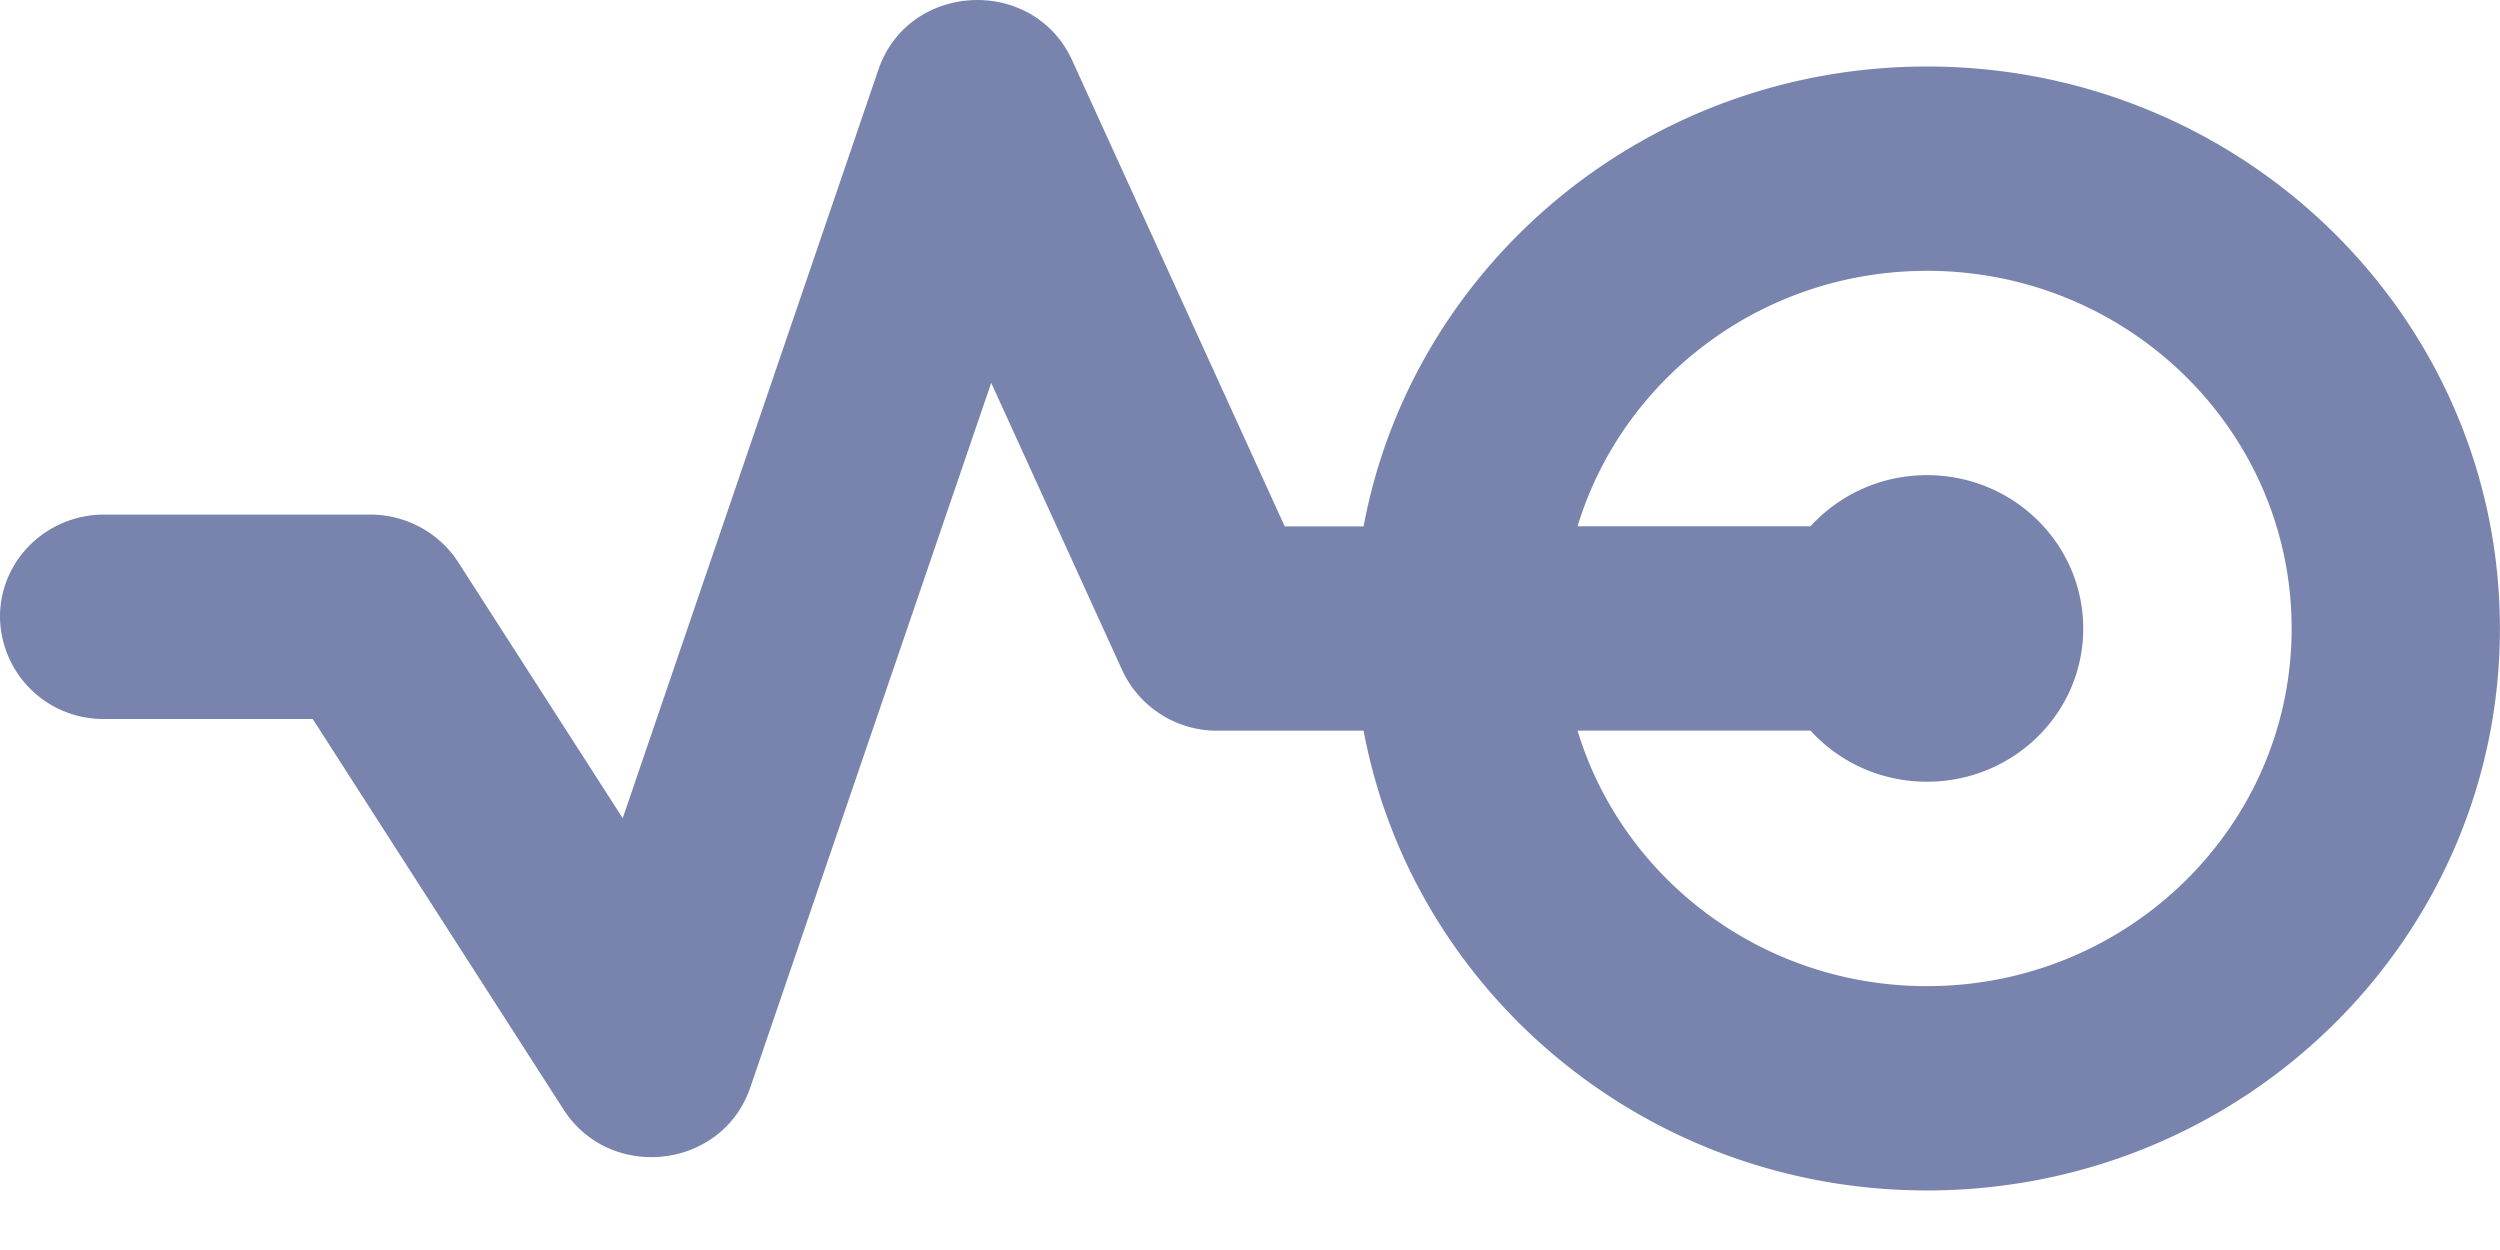 <?xml version="1.0" standalone="no"?><!DOCTYPE svg PUBLIC "-//W3C//DTD SVG 1.1//EN" "http://www.w3.org/Graphics/SVG/1.1/DTD/svg11.dtd"><svg t="1729683567403" class="icon" viewBox="0 0 2048 1024" version="1.1" xmlns="http://www.w3.org/2000/svg" p-id="9965" xmlns:xlink="http://www.w3.org/1999/xlink" width="400" height="200"><path d="M1117.055 598.588h-119.804a85.455 85.455 0 0 1-77.915-49.523L812.006 313.646l-197.346 577.145c-22.807 67.023-114.684 77.728-153.037 18.059L256.178 589H85.362a84.524 84.524 0 0 1-85.362-83.779c0-46.172 38.166-83.686 85.362-83.686h217.826c29.323 0 56.597 14.801 72.236 39.097L510.122 670.266 719.57 57.095c24.668-72.236 127.065-77.17 158.808-7.54l174.074 381.661H1117.055c40.028-214.382 231.51-376.727 461.53-376.727C1837.835 54.489 2047.935 260.586 2047.935 514.902c0 254.223-210.099 460.32-469.349 460.32-230.02 0-421.409-162.345-461.53-376.634z m175.285 0c36.677 121.014 150.989 209.262 286.245 209.262 164.952 0 298.719-131.254 298.719-292.948 0-161.88-133.767-293.041-298.719-293.041-135.257 0-249.476 88.247-286.245 209.262h190.83c23.458-25.692 57.528-41.89 95.415-41.89 70.747 0 127.996 56.318 127.996 125.669 0 69.351-57.249 125.483-127.996 125.483-37.887 0-71.957-16.104-95.415-41.89h-190.83z" fill="#7884AD" p-id="9966"></path></svg>